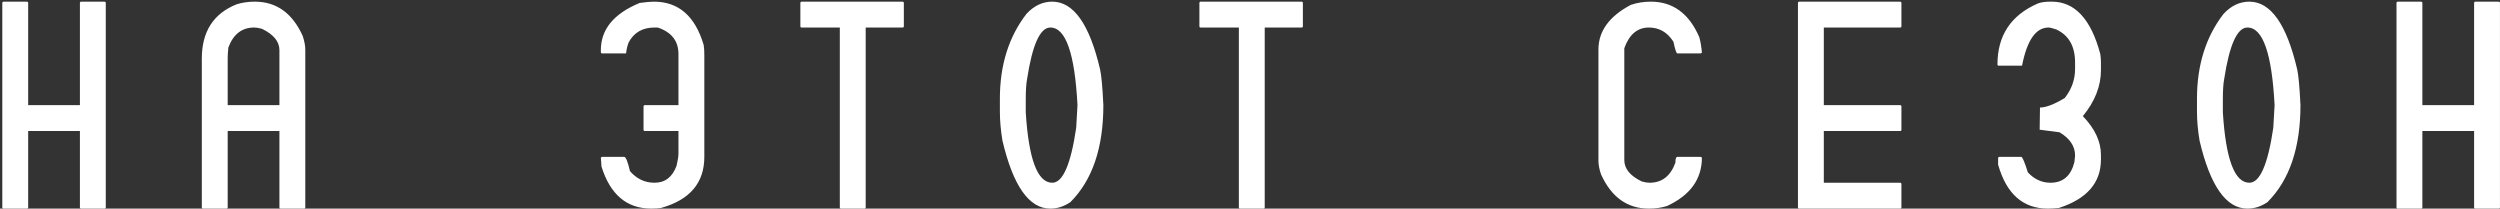 <svg width="755" height="63" viewBox="0 0 755 63" fill="none" xmlns="http://www.w3.org/2000/svg">
<rect x="0" y="0" width="755" height="63" fill="#333333" stroke="none"/>
<path d="M1.086 0.5H8.117C8.378 0.533 8.508 0.663 8.508 0.891V31.75H24.133V0.891C24.165 0.63 24.296 0.5 24.523 0.5H31.555C31.815 0.533 31.945 0.663 31.945 0.891V62.609C31.945 62.87 31.815 63 31.555 63H24.523C24.263 63 24.133 62.87 24.133 62.609V39.562H8.508V62.609C8.508 62.87 8.378 63 8.117 63H1.086C0.826 63 0.695 62.87 0.695 62.609V0.891C0.728 0.63 0.858 0.5 1.086 0.5ZM76.965 0.5C83.475 0.5 88.293 3.951 91.418 10.852C91.939 12.447 92.199 13.814 92.199 14.953V62.609C92.199 62.87 92.069 63 91.809 63H84.777C84.517 63 84.387 62.87 84.387 62.609V39.562H68.762V62.609C68.762 62.87 68.632 63 68.371 63H61.34C61.079 63 60.949 62.87 60.949 62.609V17.688C60.949 9.549 64.465 4.081 71.496 1.281C73.189 0.76 75.012 0.5 76.965 0.5ZM68.762 17.492V31.75H84.387V15.148C84.387 12.544 82.629 10.396 79.113 8.703C78.202 8.443 77.421 8.312 76.769 8.312C73.059 8.312 70.454 10.331 68.957 14.367C68.827 15.702 68.762 16.744 68.762 17.492ZM197.473 0.5C204.927 0.5 209.94 4.862 212.512 13.586C212.642 14.335 212.707 15.376 212.707 16.711V47.375C212.707 55.22 208.345 60.363 199.621 62.805C198.84 62.935 197.863 63 196.691 63C189.302 63 184.289 58.768 181.652 50.305L181.457 47.57L181.848 47.375H188.488C189.009 47.375 189.595 48.807 190.246 51.672C192.264 54.016 194.738 55.188 197.668 55.188C200.826 55.188 203.039 53.495 204.309 50.109C204.699 48.449 204.895 47.212 204.895 46.398V39.562H194.738C194.478 39.562 194.348 39.432 194.348 39.172V32.141C194.38 31.88 194.51 31.75 194.738 31.75H204.895V16.32C204.895 12.382 202.811 9.712 198.645 8.312H197.668C194.055 8.312 191.451 9.81 189.855 12.805C189.465 13.814 189.204 14.921 189.074 16.125H181.848C181.587 16.125 181.457 15.995 181.457 15.734V15.148C181.457 8.866 185.363 4.113 193.176 0.891C195.096 0.63 196.529 0.5 197.473 0.5ZM242.102 0.5H272.57C272.831 0.533 272.961 0.663 272.961 0.891V7.922C272.961 8.182 272.831 8.312 272.57 8.312H261.438V62.609C261.438 62.87 261.307 63 261.047 63H254.016C253.755 63 253.625 62.87 253.625 62.609V8.312H242.102C241.841 8.312 241.711 8.182 241.711 7.922V0.891C241.743 0.63 241.874 0.5 242.102 0.5ZM317.785 0.5C324.23 0.5 329.048 7.336 332.238 21.008C332.629 22.733 332.954 26.314 333.215 31.75C333.215 44.641 329.895 54.406 323.254 61.047C321.333 62.349 319.315 63 317.199 63C310.786 63 305.969 56.164 302.746 42.492C302.225 39.367 301.965 36.438 301.965 33.703V29.797C301.965 19.673 304.634 11.145 309.973 4.211C312.251 1.737 314.855 0.5 317.785 0.5ZM309.777 30.188V33.898C310.656 48.091 313.326 55.188 317.785 55.188C320.975 55.188 323.384 49.654 325.012 38.586L325.402 31.75C324.589 16.125 321.854 8.312 317.199 8.312C314.107 8.312 311.763 13.521 310.168 23.938C309.908 25.272 309.777 27.355 309.777 30.188ZM362.609 0.5H393.078C393.339 0.533 393.469 0.663 393.469 0.891V7.922C393.469 8.182 393.339 8.312 393.078 8.312H381.945V62.609C381.945 62.87 381.815 63 381.555 63H374.523C374.263 63 374.133 62.87 374.133 62.609V8.312H362.609C362.349 8.312 362.219 8.182 362.219 7.922V0.891C362.251 0.63 362.382 0.5 362.609 0.5ZM498.547 0.5C505.22 0.5 510.103 4.081 513.195 11.242C513.586 12.707 513.846 14.27 513.977 15.93L513.586 16.125H506.555C506.262 16.125 505.871 14.953 505.383 12.609C503.56 9.745 501.086 8.312 497.961 8.312C494.51 8.312 492.036 10.396 490.539 14.562V48.352C490.539 50.956 492.297 53.104 495.812 54.797C496.724 55.057 497.505 55.188 498.156 55.188C501.9 55.188 504.504 53.169 505.969 49.133C505.969 47.961 506.164 47.375 506.555 47.375H513.586L513.977 47.57C513.977 54.081 510.461 58.964 503.43 62.219C501.737 62.74 499.914 63 497.961 63C491.451 63 486.633 59.55 483.508 52.648C482.987 51.118 482.727 49.751 482.727 48.547V14.953C482.727 9.419 485.982 4.927 492.492 1.477C494.38 0.826 496.398 0.5 498.547 0.5ZM543.371 0.5H573.84C574.1 0.533 574.23 0.663 574.23 0.891V7.922C574.23 8.182 574.1 8.312 573.84 8.312H550.793V31.75H573.84C574.1 31.783 574.23 31.913 574.23 32.141V39.172C574.23 39.432 574.1 39.562 573.84 39.562H550.793V55.188H573.84C574.1 55.22 574.23 55.35 574.23 55.578V62.609C574.23 62.87 574.1 63 573.84 63H543.371C543.111 63 542.98 62.87 542.98 62.609V0.891C543.013 0.63 543.143 0.5 543.371 0.5ZM619.25 0.5H619.641C626.607 0.5 631.49 5.773 634.289 16.32C634.419 17.134 634.484 18.046 634.484 19.055V21.203C634.484 26.021 632.661 30.643 629.016 35.07C632.661 38.846 634.484 42.753 634.484 46.789V48.156C634.484 55.188 630.253 60.07 621.789 62.805C620.422 62.935 619.315 63 618.469 63C610.949 63 605.936 58.573 603.43 49.719V47.766C603.462 47.505 603.592 47.375 603.82 47.375H610.461C610.819 47.505 611.47 49.068 612.414 52.062C614.367 54.146 616.646 55.188 619.25 55.188C623.026 55.188 625.435 53.104 626.477 48.938L626.672 46.984C626.672 44.152 625.109 41.809 621.984 39.953C619.901 39.66 617.899 39.4 615.979 39.172L616.076 32.482C617.932 32.45 620.422 31.49 623.547 29.602C625.63 26.965 626.672 24.035 626.672 20.812V18.859C626.672 13.977 624.784 10.656 621.008 8.898C619.836 8.508 619.055 8.312 618.664 8.312C614.823 8.312 612.154 12.154 610.656 19.836H603.625C603.365 19.836 603.234 19.706 603.234 19.445C603.234 10.754 607.271 4.634 615.344 1.086C616.288 0.695 617.59 0.5 619.25 0.5ZM679.309 0.5C685.754 0.5 690.572 7.336 693.762 21.008C694.152 22.733 694.478 26.314 694.738 31.75C694.738 44.641 691.418 54.406 684.777 61.047C682.857 62.349 680.839 63 678.723 63C672.31 63 667.492 56.164 664.27 42.492C663.749 39.367 663.488 36.438 663.488 33.703V29.797C663.488 19.673 666.158 11.145 671.496 4.211C673.775 1.737 676.379 0.5 679.309 0.5ZM671.301 30.188V33.898C672.18 48.091 674.849 55.188 679.309 55.188C682.499 55.188 684.908 49.654 686.535 38.586L686.926 31.75C686.112 16.125 683.378 8.312 678.723 8.312C675.63 8.312 673.286 13.521 671.691 23.938C671.431 25.272 671.301 27.355 671.301 30.188ZM724.133 0.5H731.164C731.424 0.533 731.555 0.663 731.555 0.891V31.75H747.18V0.891C747.212 0.63 747.342 0.5 747.57 0.5H754.602C754.862 0.533 754.992 0.663 754.992 0.891V62.609C754.992 62.87 754.862 63 754.602 63H747.57C747.31 63 747.18 62.87 747.18 62.609V39.562H731.555V62.609C731.555 62.87 731.424 63 731.164 63H724.133C723.872 63 723.742 62.87 723.742 62.609V0.891C723.775 0.63 723.905 0.5 724.133 0.5Z" fill="white"/>
</svg>
